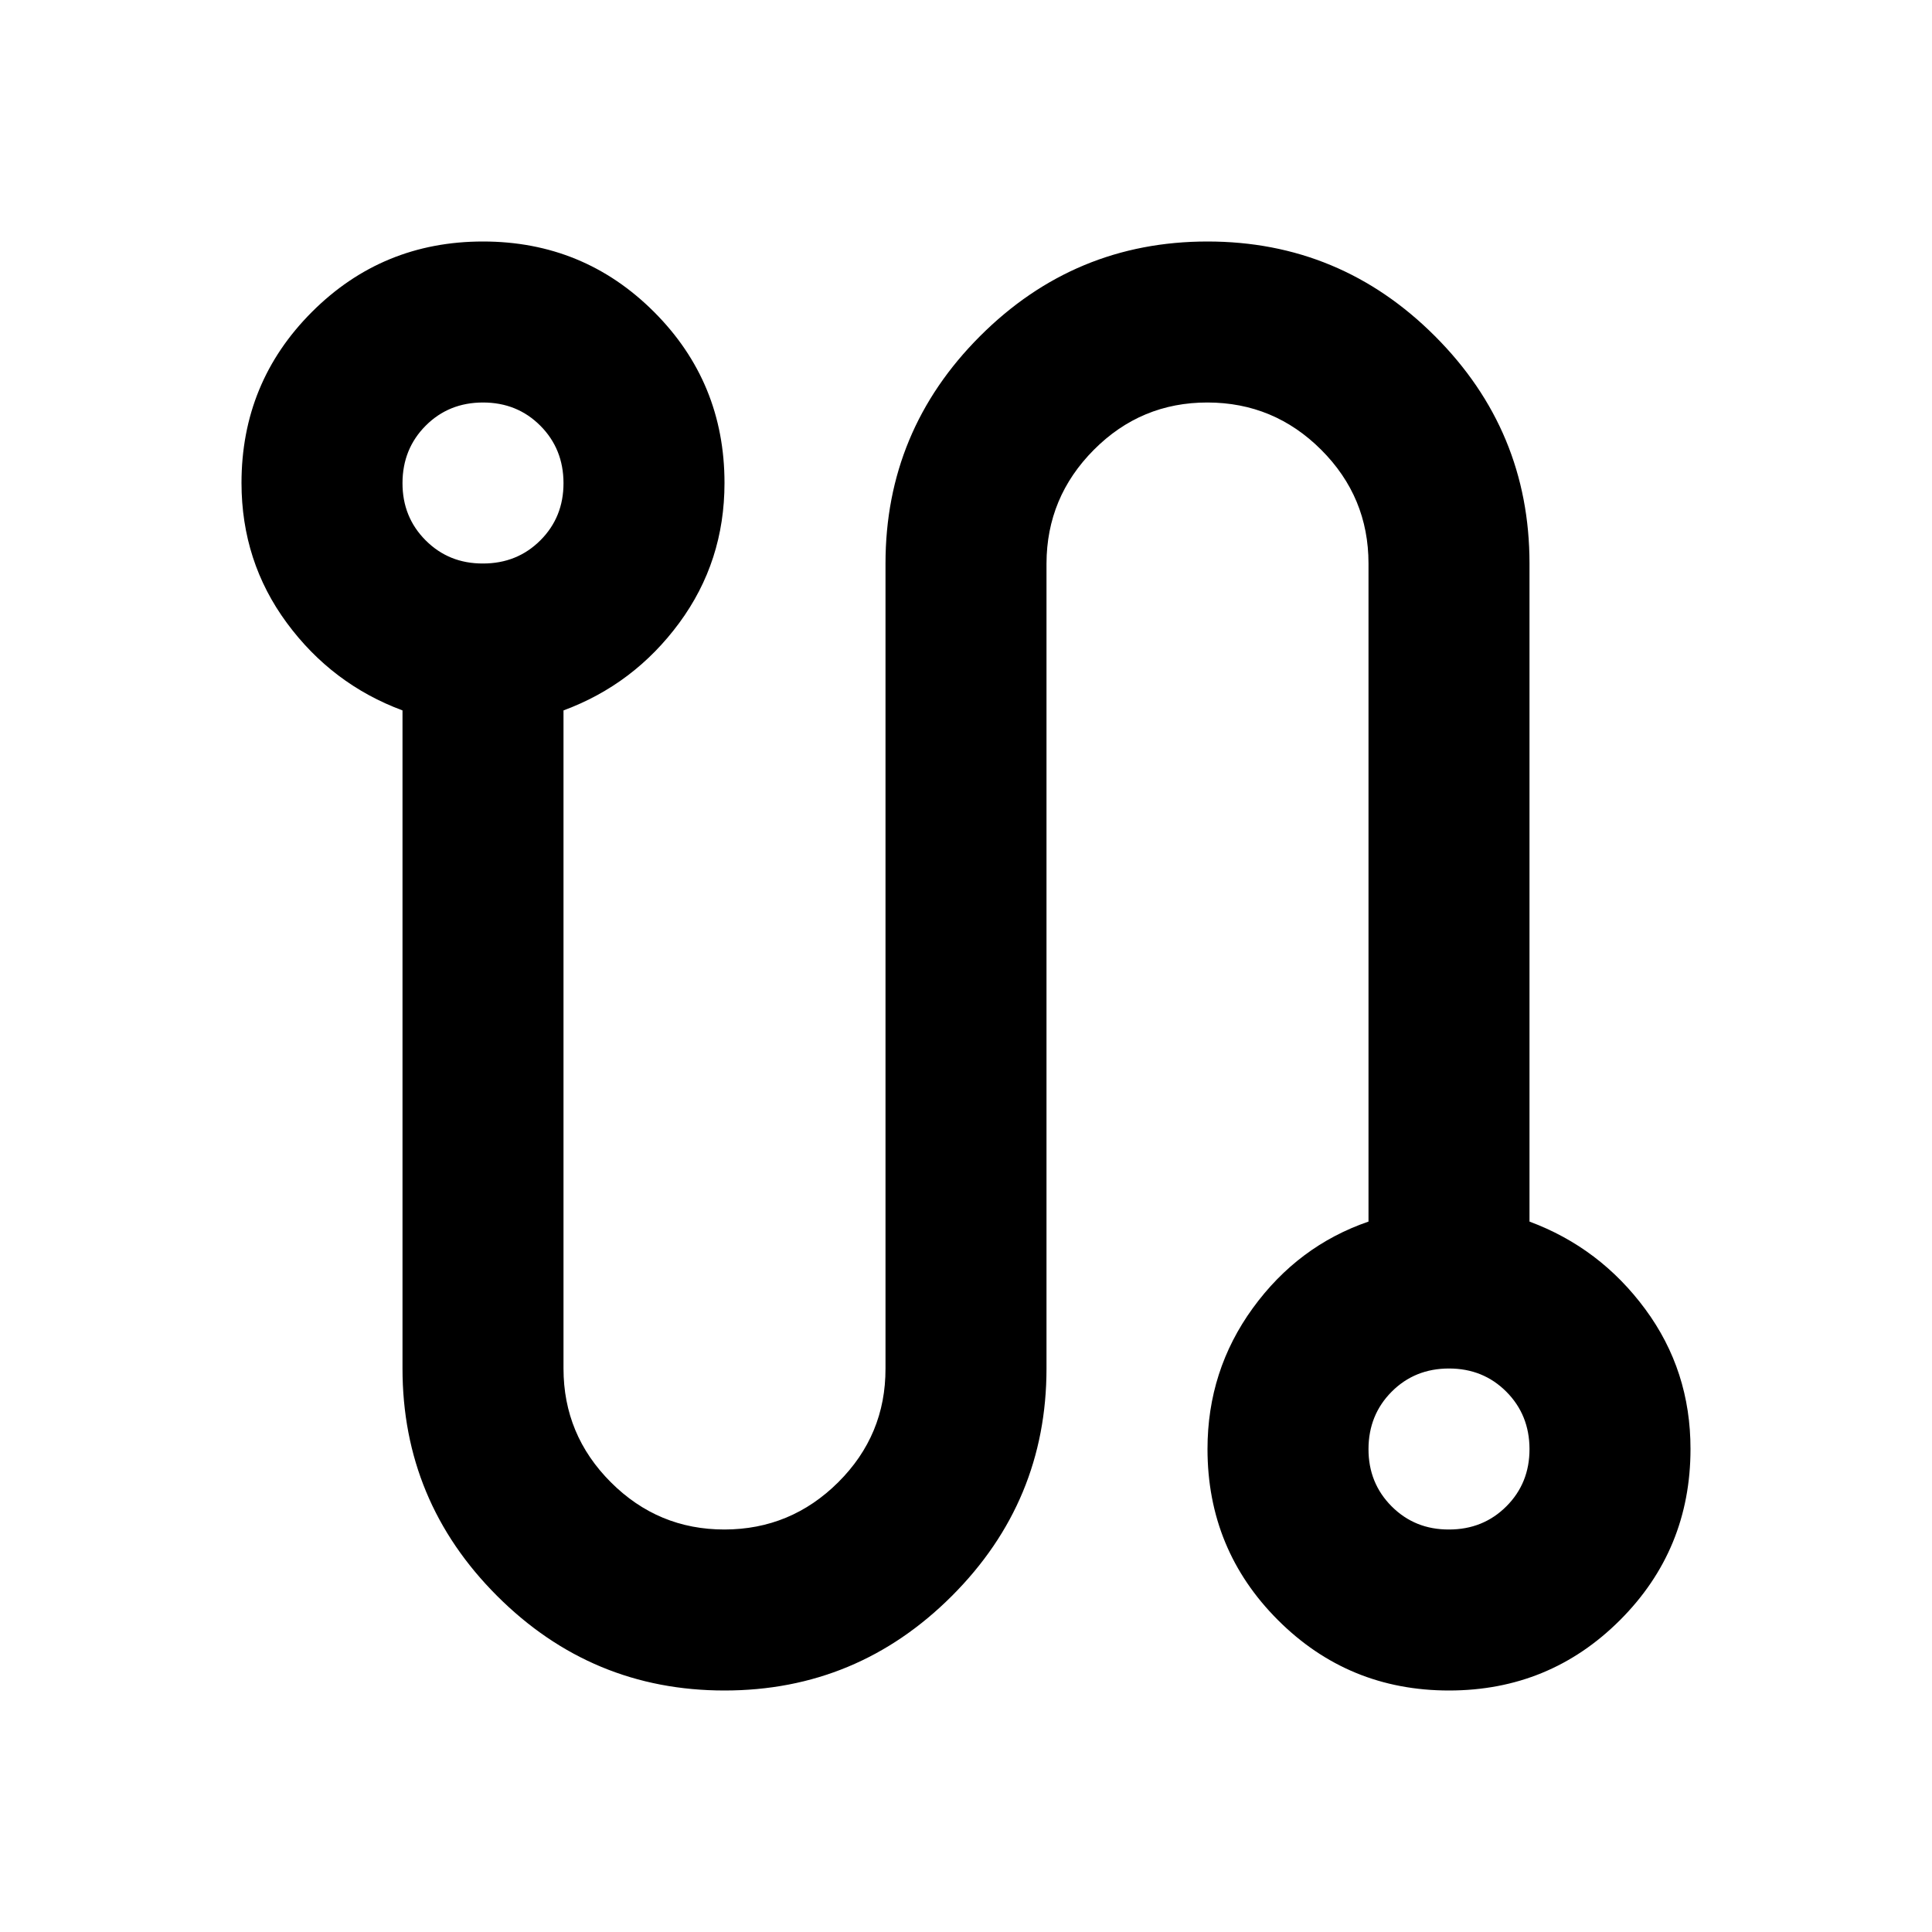 <svg xmlns="http://www.w3.org/2000/svg" width="3em" height="3em" viewBox="0 0 24 24"><path fill="currentColor" d="M9 21q-1.65 0-2.825-1.175T5 17V8.825Q4.125 8.5 3.563 7.738T3 6q0-1.25.875-2.125T6 3t2.125.875T9 6q0 .975-.562 1.738T7 8.825V17q0 .825.588 1.413T9 19t1.413-.587T11 17V7q0-1.65 1.175-2.825T15 3t2.825 1.175T19 7v8.175q.875.325 1.438 1.088T21 18q0 1.25-.875 2.125T18 21t-2.125-.875T15 18q0-.975.563-1.75T17 15.175V7q0-.825-.587-1.412T15 5t-1.412.588T13 7v10q0 1.65-1.175 2.825T9 21M6 7q.425 0 .713-.288T7 6t-.288-.712T6 5t-.712.288T5 6t.288.713T6 7m12 12q.425 0 .713-.288T19 18t-.288-.712T18 17t-.712.288T17 18t.288.713T18 19m0-1"/></svg>